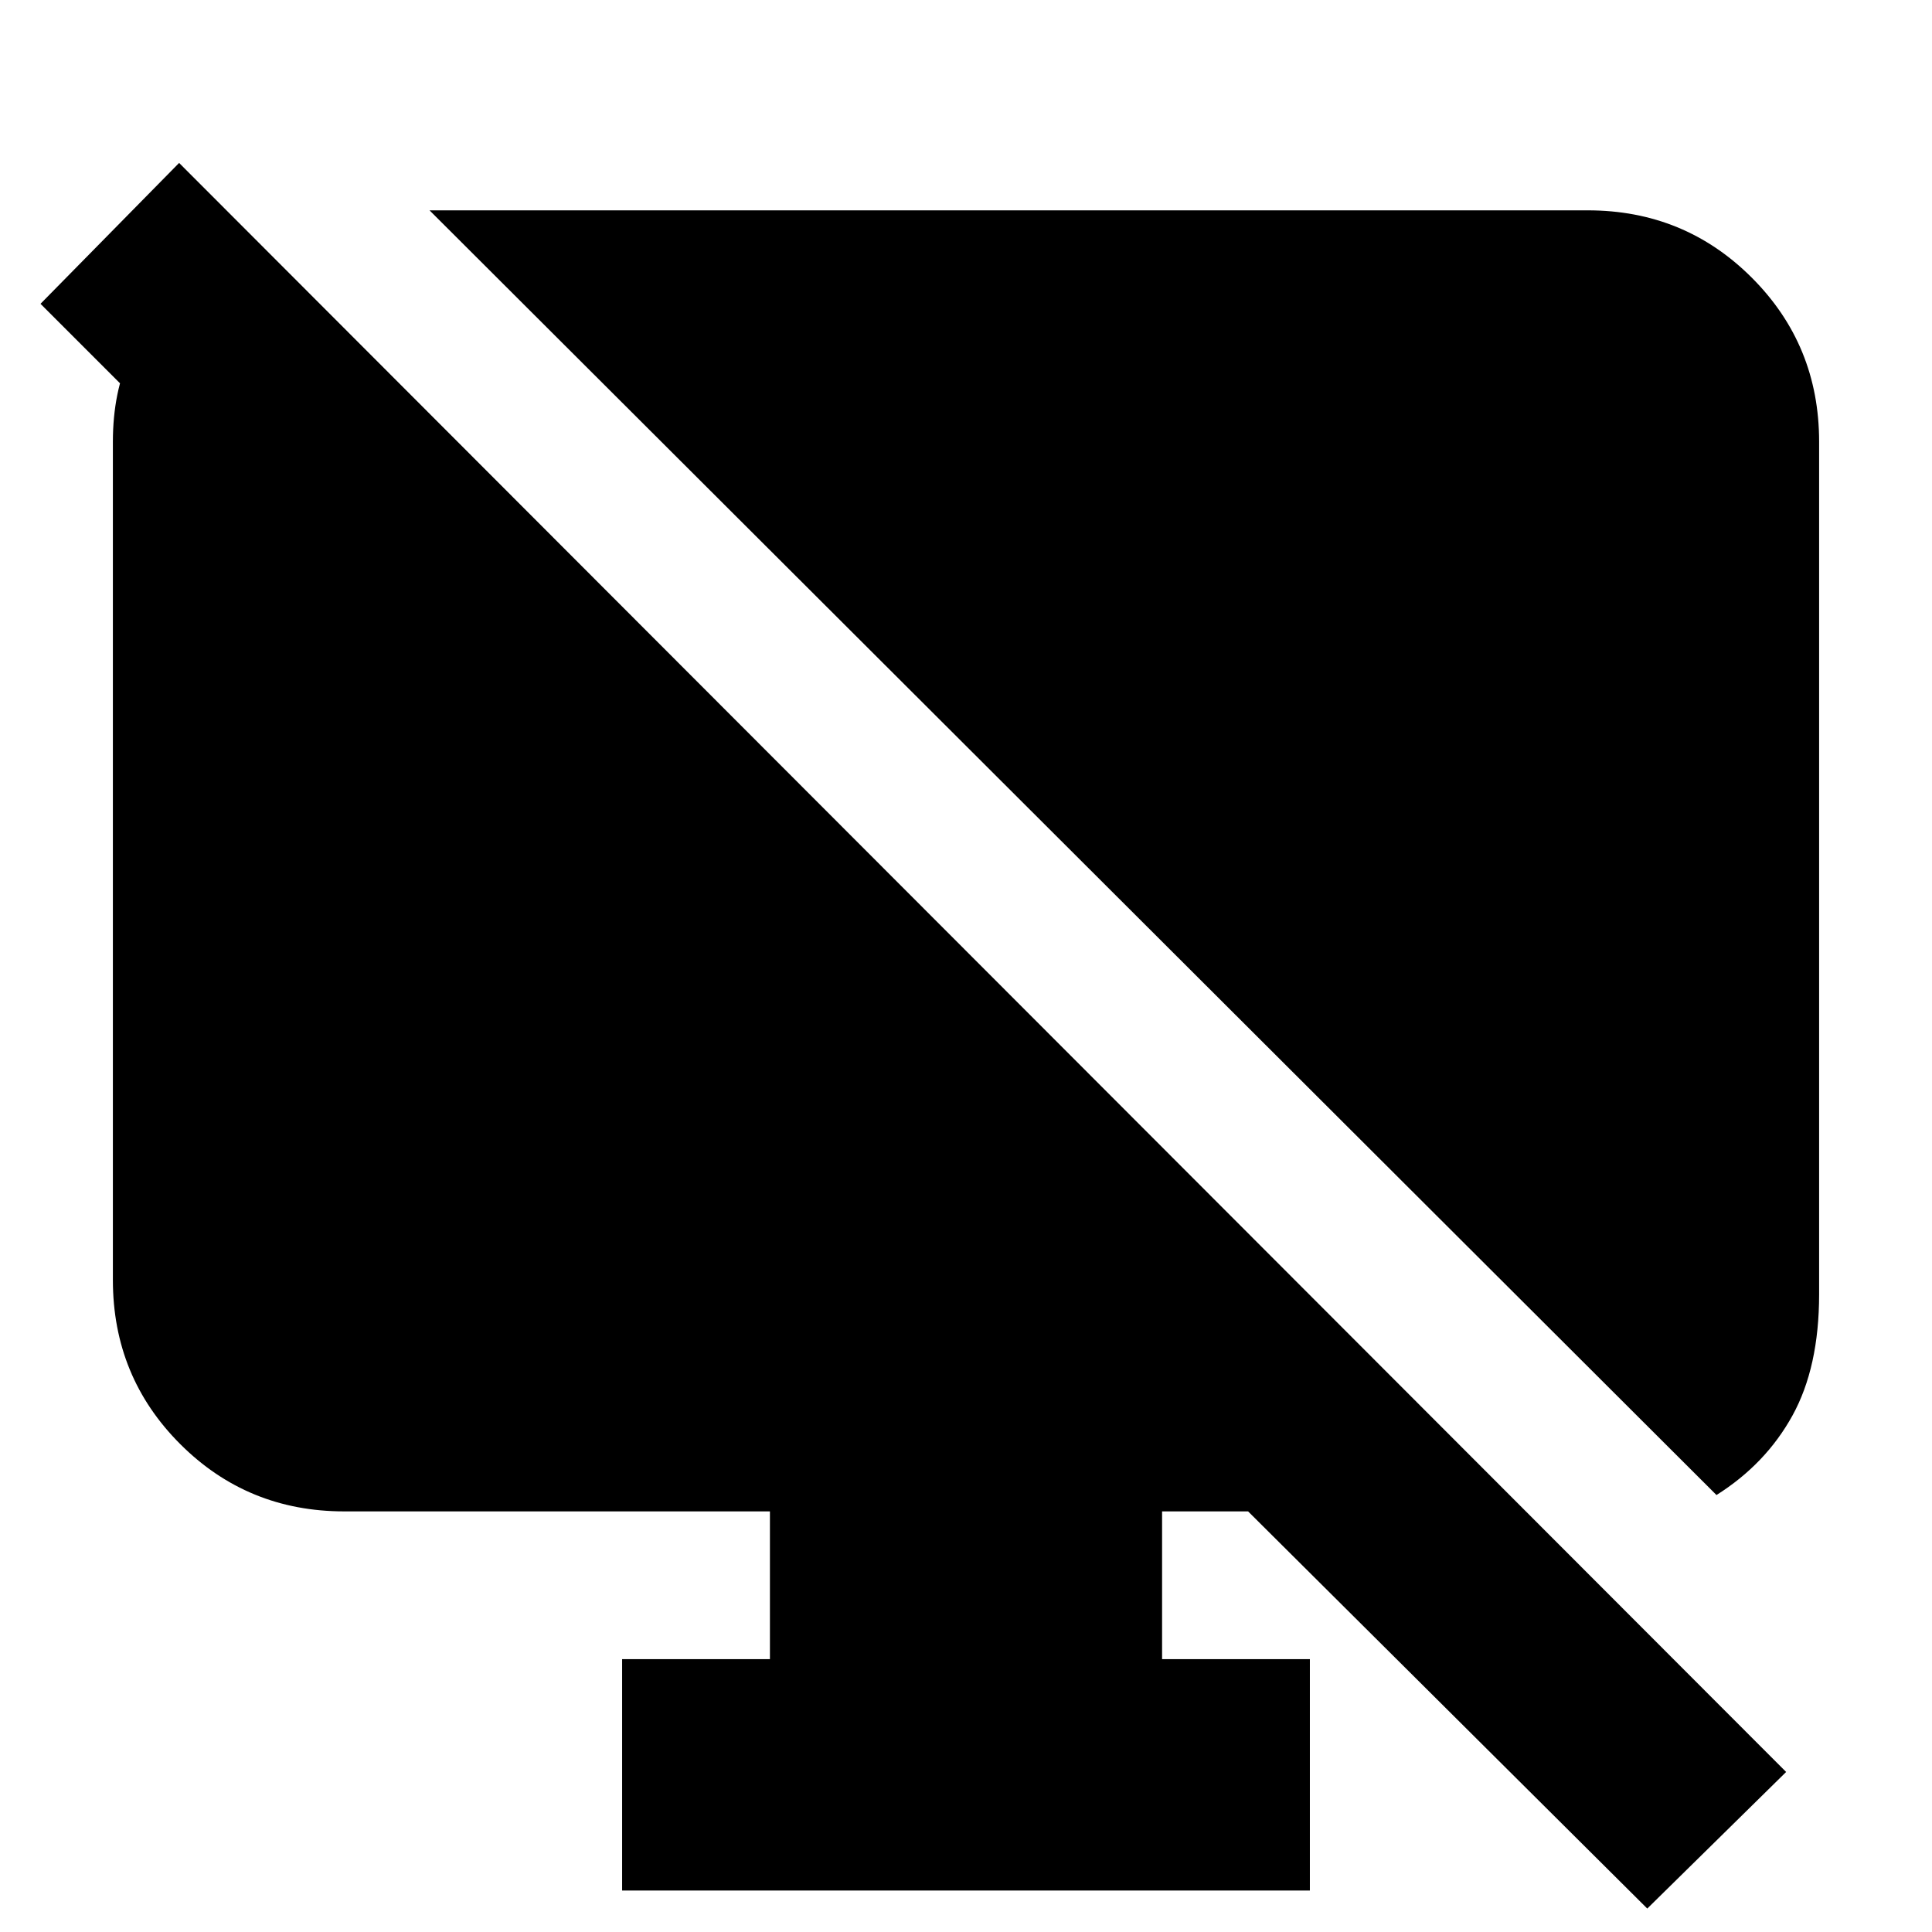 <svg xmlns="http://www.w3.org/2000/svg" height="20" viewBox="0 -960 960 960" width="20"><path d="M126.13-841.35v138.31l-106-106 68.87-70L887.52-79.52l-69 67.87L620.17-209h-42.74v73.43h73.44v114.96H309.13v-114.96h73.44V-209H171.04q-48.04 0-81.5-33.45-33.45-33.46-33.45-81.51v-416.56q0-49.38 35.02-75.1l35.02-25.73Zm726.78 624.22L213.43-855.48h575.53q48.04 0 81.5 33.46 33.45 33.45 33.45 81.5v423.61q0 36.3-13.28 60.34-13.28 24.05-37.72 39.44Z"/></svg>